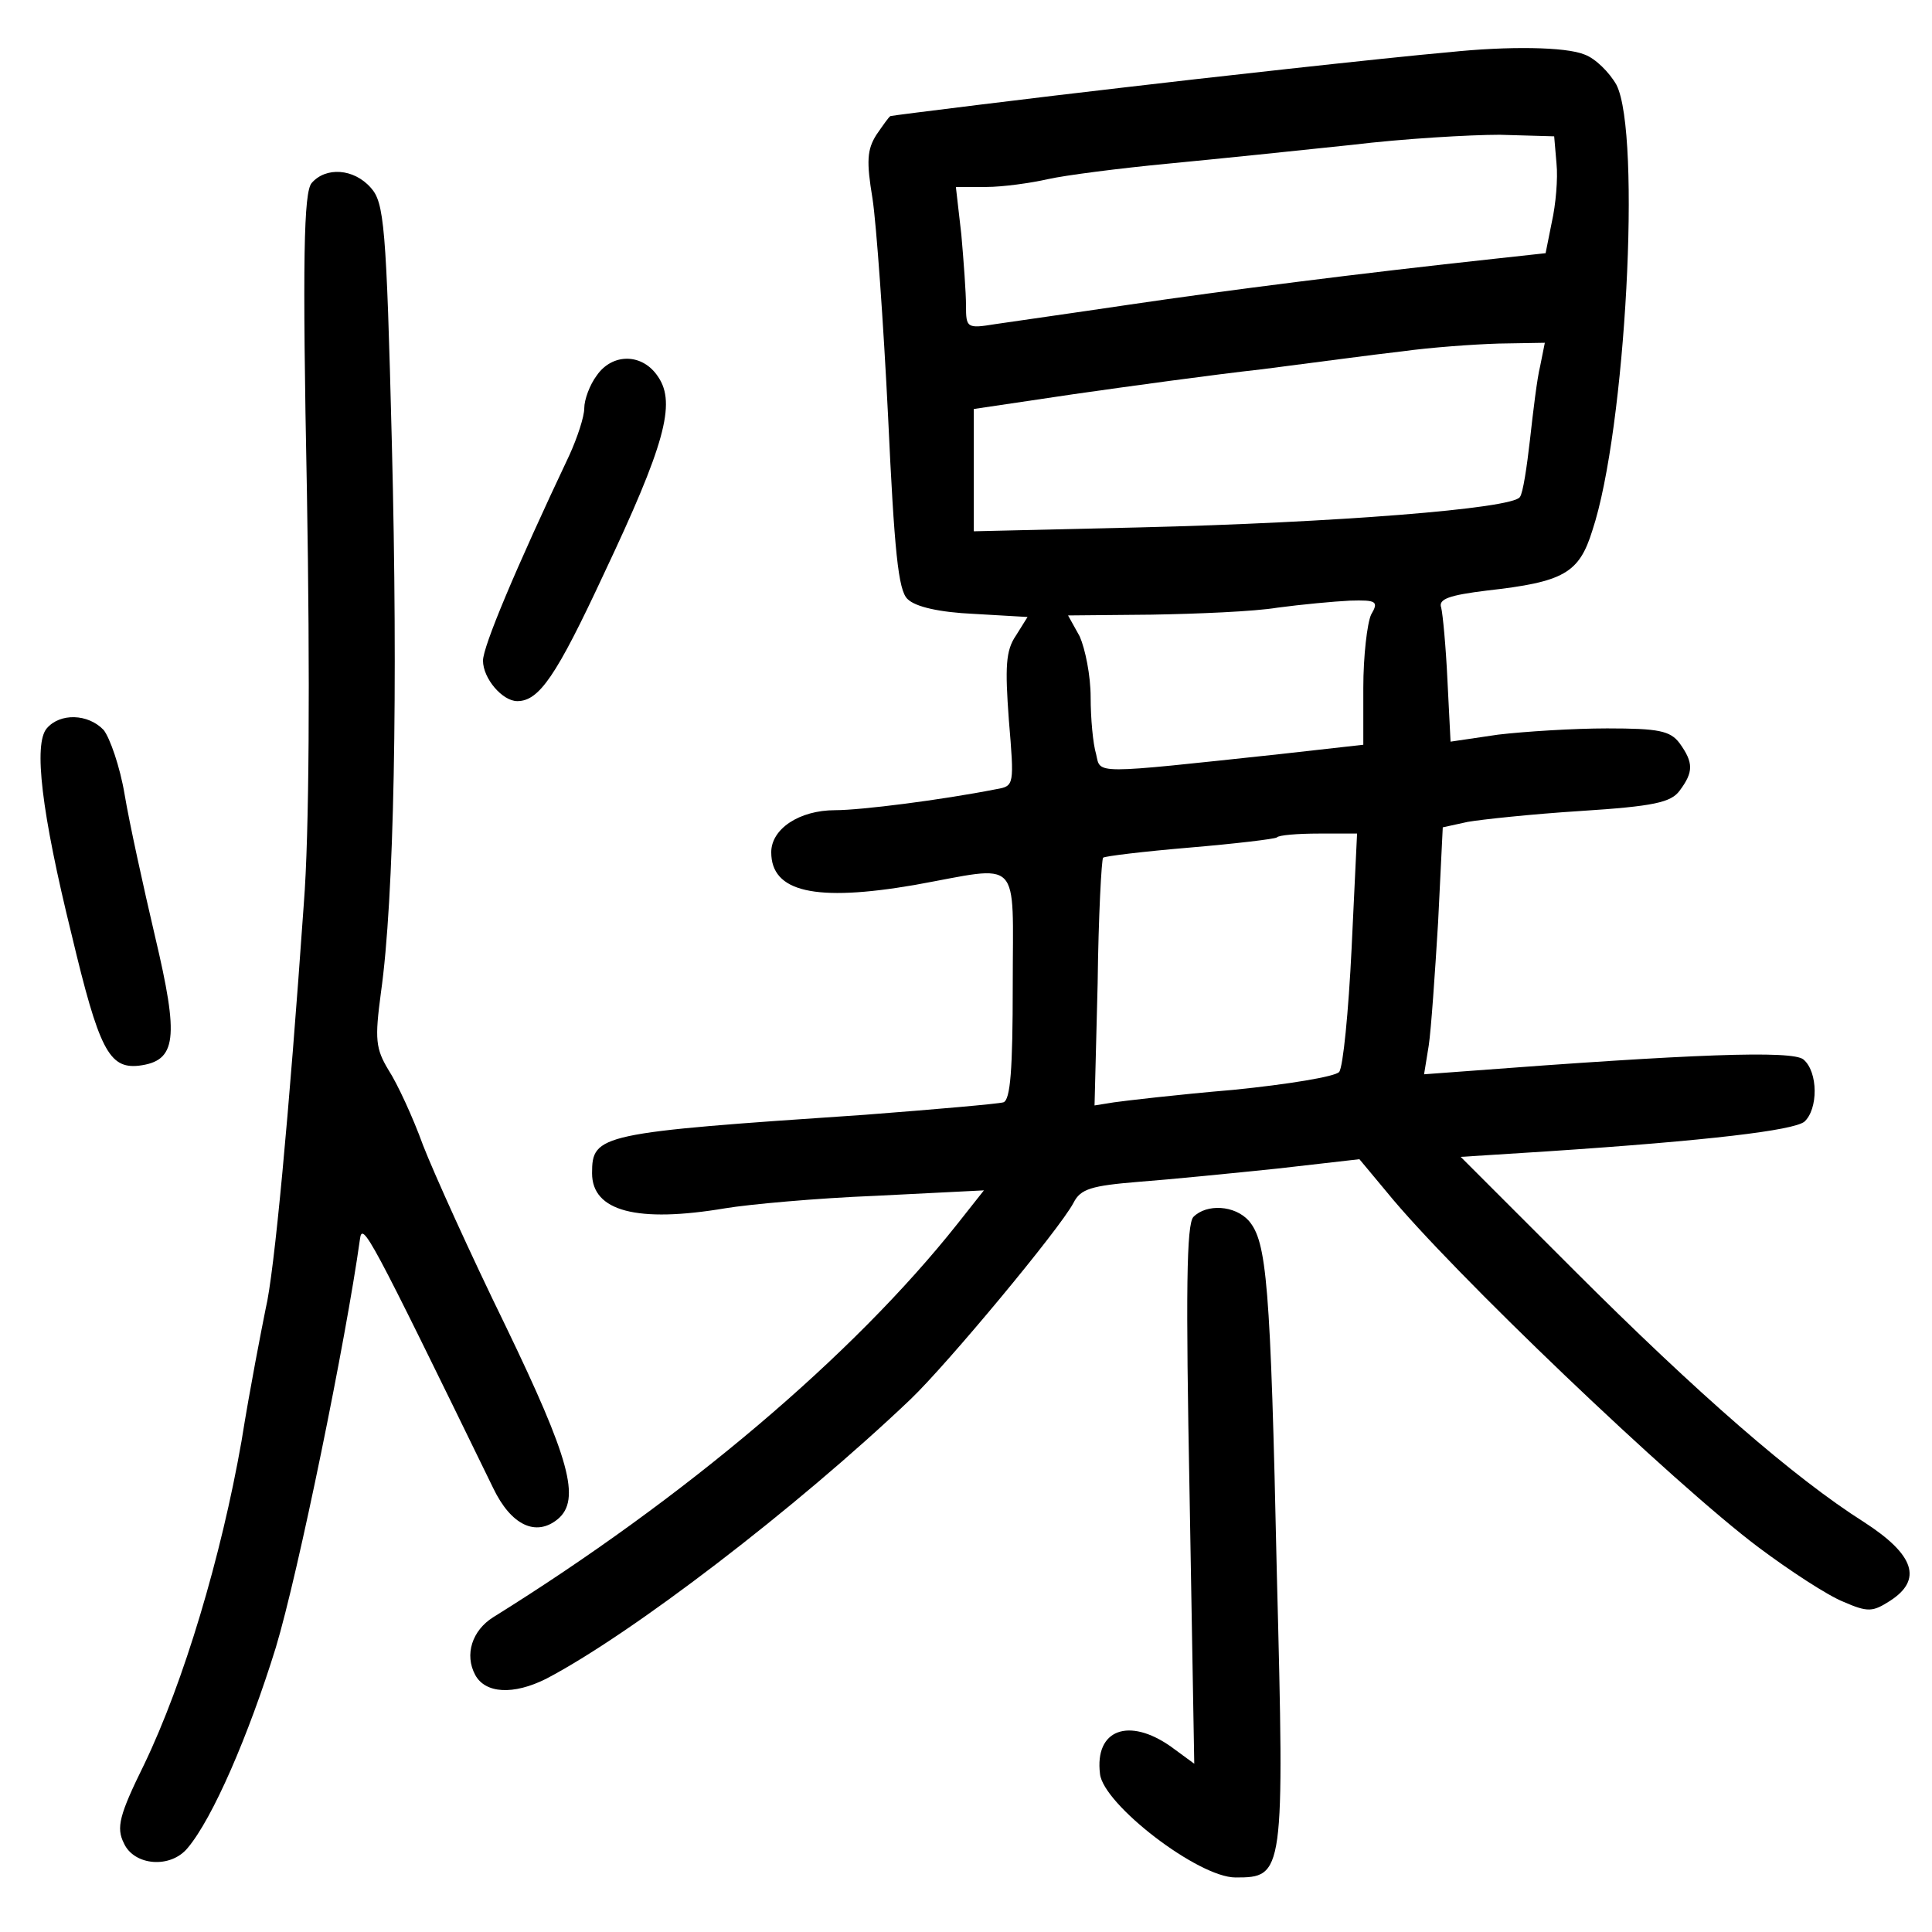 <?xml version="1.0" standalone="no"?>
<!DOCTYPE svg PUBLIC "-//W3C//DTD SVG 20010904//EN"
 "http://www.w3.org/TR/2001/REC-SVG-20010904/DTD/svg10.dtd">
<svg version="1.0" xmlns="http://www.w3.org/2000/svg"
 width="248pt" height="248pt" viewBox="0 0 248 248"
 preserveAspectRatio="xMidYMid meet">
<g transform="translate(0,248) scale(0.1,-0.1)"
fill="#000000" stroke="none">
<path d="M1860 2413 c-80 -7 -331 -35 -415 -45 -105 -12 -299 -36 -302 -37 -2
-1 -9 -11 -18 -24 -12 -19 -13 -34 -5 -82 5 -33 14 -159 20 -280 8 -172 13
-223 25 -234 10 -10 41 -17 85 -19 l69 -4 -15 -24 c-13 -19 -14 -40 -9 -108 7
-84 7 -85 -16 -89 -71 -14 -174 -27 -207 -27 -46 0 -82 -24 -82 -54 0 -51 56
-64 184 -42 139 25 126 39 126 -129 0 -108 -3 -147 -12 -150 -7 -2 -87 -9
-178 -16 -341 -23 -350 -25 -350 -75 0 -49 58 -64 171 -45 30 5 117 13 193 16
l139 7 -34 -43 c-134 -169 -350 -352 -596 -505 -27 -17 -37 -48 -23 -74 13
-24 49 -26 91 -5 109 57 321 219 468 359 47 45 191 218 209 252 9 18 23 22 84
27 40 3 120 11 178 17 l105 12 35 -42 c82 -101 369 -375 477 -456 40 -30 89
-62 109 -70 32 -14 38 -13 60 1 42 27 32 59 -33 101 -90 57 -214 165 -373 324
l-145 145 110 7 c211 14 316 27 331 38 18 16 18 64 -1 80 -14 12 -144 7 -433
-15 l-54 -4 6 37 c3 20 8 92 12 158 l6 122 32 7 c17 3 82 10 145 14 94 6 116
11 127 26 18 24 18 36 0 61 -12 16 -27 19 -93 19 -43 0 -106 -4 -140 -8 l-61
-9 -4 79 c-2 43 -6 85 -8 93 -4 11 10 16 59 22 98 11 118 22 135 77 43 129 63
509 31 572 -9 16 -27 34 -41 39 -24 10 -98 11 -174 3z m138 -143 c2 -19 -1
-53 -6 -75 l-8 -40 -64 -7 c-176 -19 -348 -41 -470 -59 -74 -11 -152 -22 -172
-25 -37 -6 -38 -5 -38 24 0 16 -3 57 -6 91 l-7 61 39 0 c21 0 57 5 79 10 22 5
92 14 155 20 63 6 169 17 235 24 66 8 152 13 190 13 l70 -2 3 -35z m-21 -260
c-4 -16 -9 -58 -13 -94 -4 -35 -9 -69 -13 -74 -9 -15 -239 -33 -488 -39 l-213
-5 0 79 0 78 128 19 c70 10 179 25 242 32 63 8 144 19 180 23 36 5 91 9 124
10 l59 1 -6 -30z m-217 -319 c-5 -11 -10 -53 -10 -94 l0 -73 -107 -12 c-243
-26 -230 -26 -236 0 -4 13 -7 46 -7 73 0 28 -7 62 -14 78 l-15 27 107 1 c59 1
132 4 162 9 30 4 72 8 93 9 34 1 37 -1 27 -18z m-25 -428 c-4 -82 -11 -153
-16 -159 -5 -6 -66 -16 -136 -23 -71 -6 -139 -14 -153 -16 l-25 -4 4 157 c1
86 5 159 7 161 2 2 52 8 111 13 59 5 109 11 112 13 2 3 27 5 54 5 l49 0 -7
-147z"/>
<path d="M400 2245 c-10 -12 -12 -96 -6 -398 4 -235 3 -438 -4 -527 -19 -271
-38 -475 -49 -520 -5 -25 -20 -101 -31 -170 -26 -148 -74 -309 -125 -415 -32
-65 -36 -81 -26 -101 13 -29 60 -33 82 -6 32 38 78 144 113 257 29 96 90 395
108 524 3 24 12 7 171 -319 23 -48 55 -63 83 -40 30 25 15 78 -67 248 -45 92
-92 196 -106 232 -13 36 -33 79 -44 96 -17 28 -18 40 -10 100 17 120 22 389
14 705 -7 281 -10 309 -27 328 -22 25 -58 27 -76 6z"/>
<path d="M766 1998 c-9 -12 -16 -31 -16 -42 0 -11 -9 -38 -19 -60 -70 -148
-111 -246 -111 -264 0 -23 25 -52 44 -52 28 0 50 32 111 163 78 165 93 219 70
253 -20 31 -59 31 -79 2z"/>
<path d="M60 1545 c-17 -20 -7 -107 32 -265 35 -147 48 -172 86 -168 49 6 52
35 21 166 -15 64 -33 146 -39 182 -6 36 -19 73 -27 83 -20 21 -56 22 -73 2z"/>
<path d="M1532 918 c-9 -9 -10 -95 -5 -357 l6 -345 -30 22 c-54 38 -98 22 -91
-35 4 -39 126 -133 174 -133 62 0 63 3 53 390 -8 374 -13 426 -36 453 -18 20
-54 22 -71 5z"/>
</g>
</svg>
